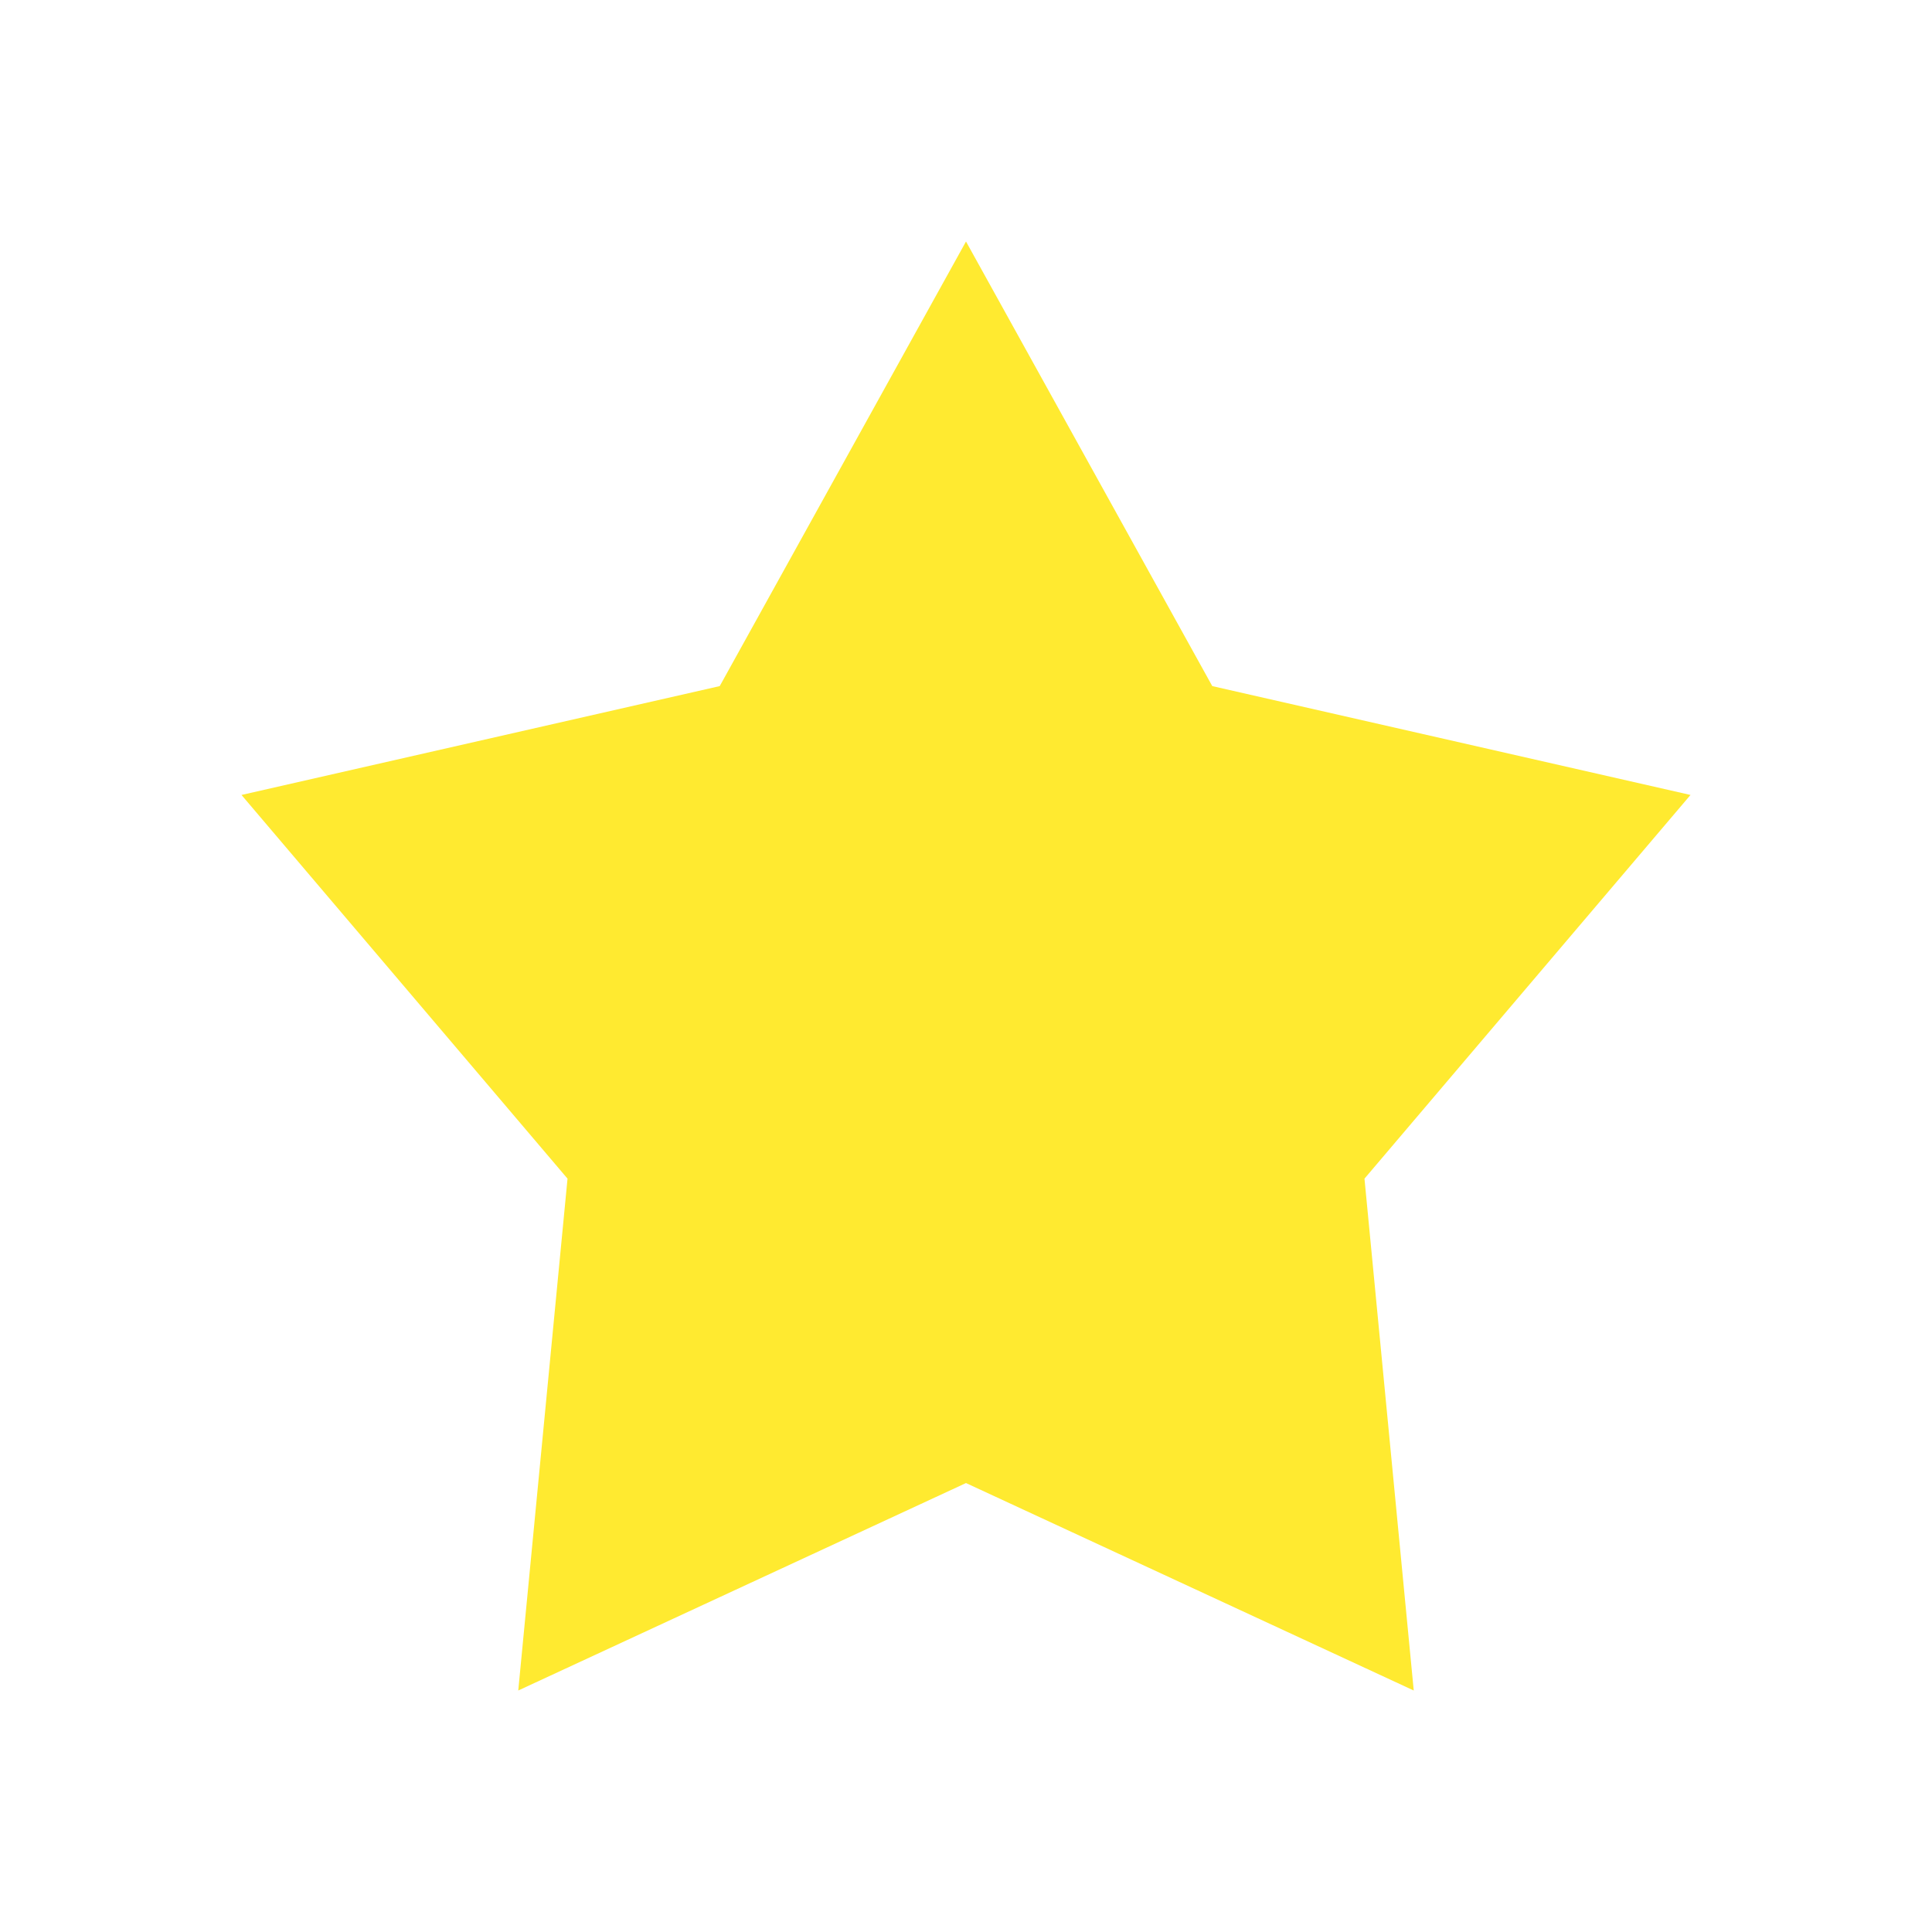 <svg width="32" height="32" viewBox="0 0 32 32" fill="none" xmlns="http://www.w3.org/2000/svg">
<path d="M16 4L20.079 11.364L28 13.167L22.6 19.522L23.416 28L16 24.564L8.584 28L9.4 19.522L4 13.167L11.921 11.364L16 4Z" fill="#FFEA30"/>
</svg>
